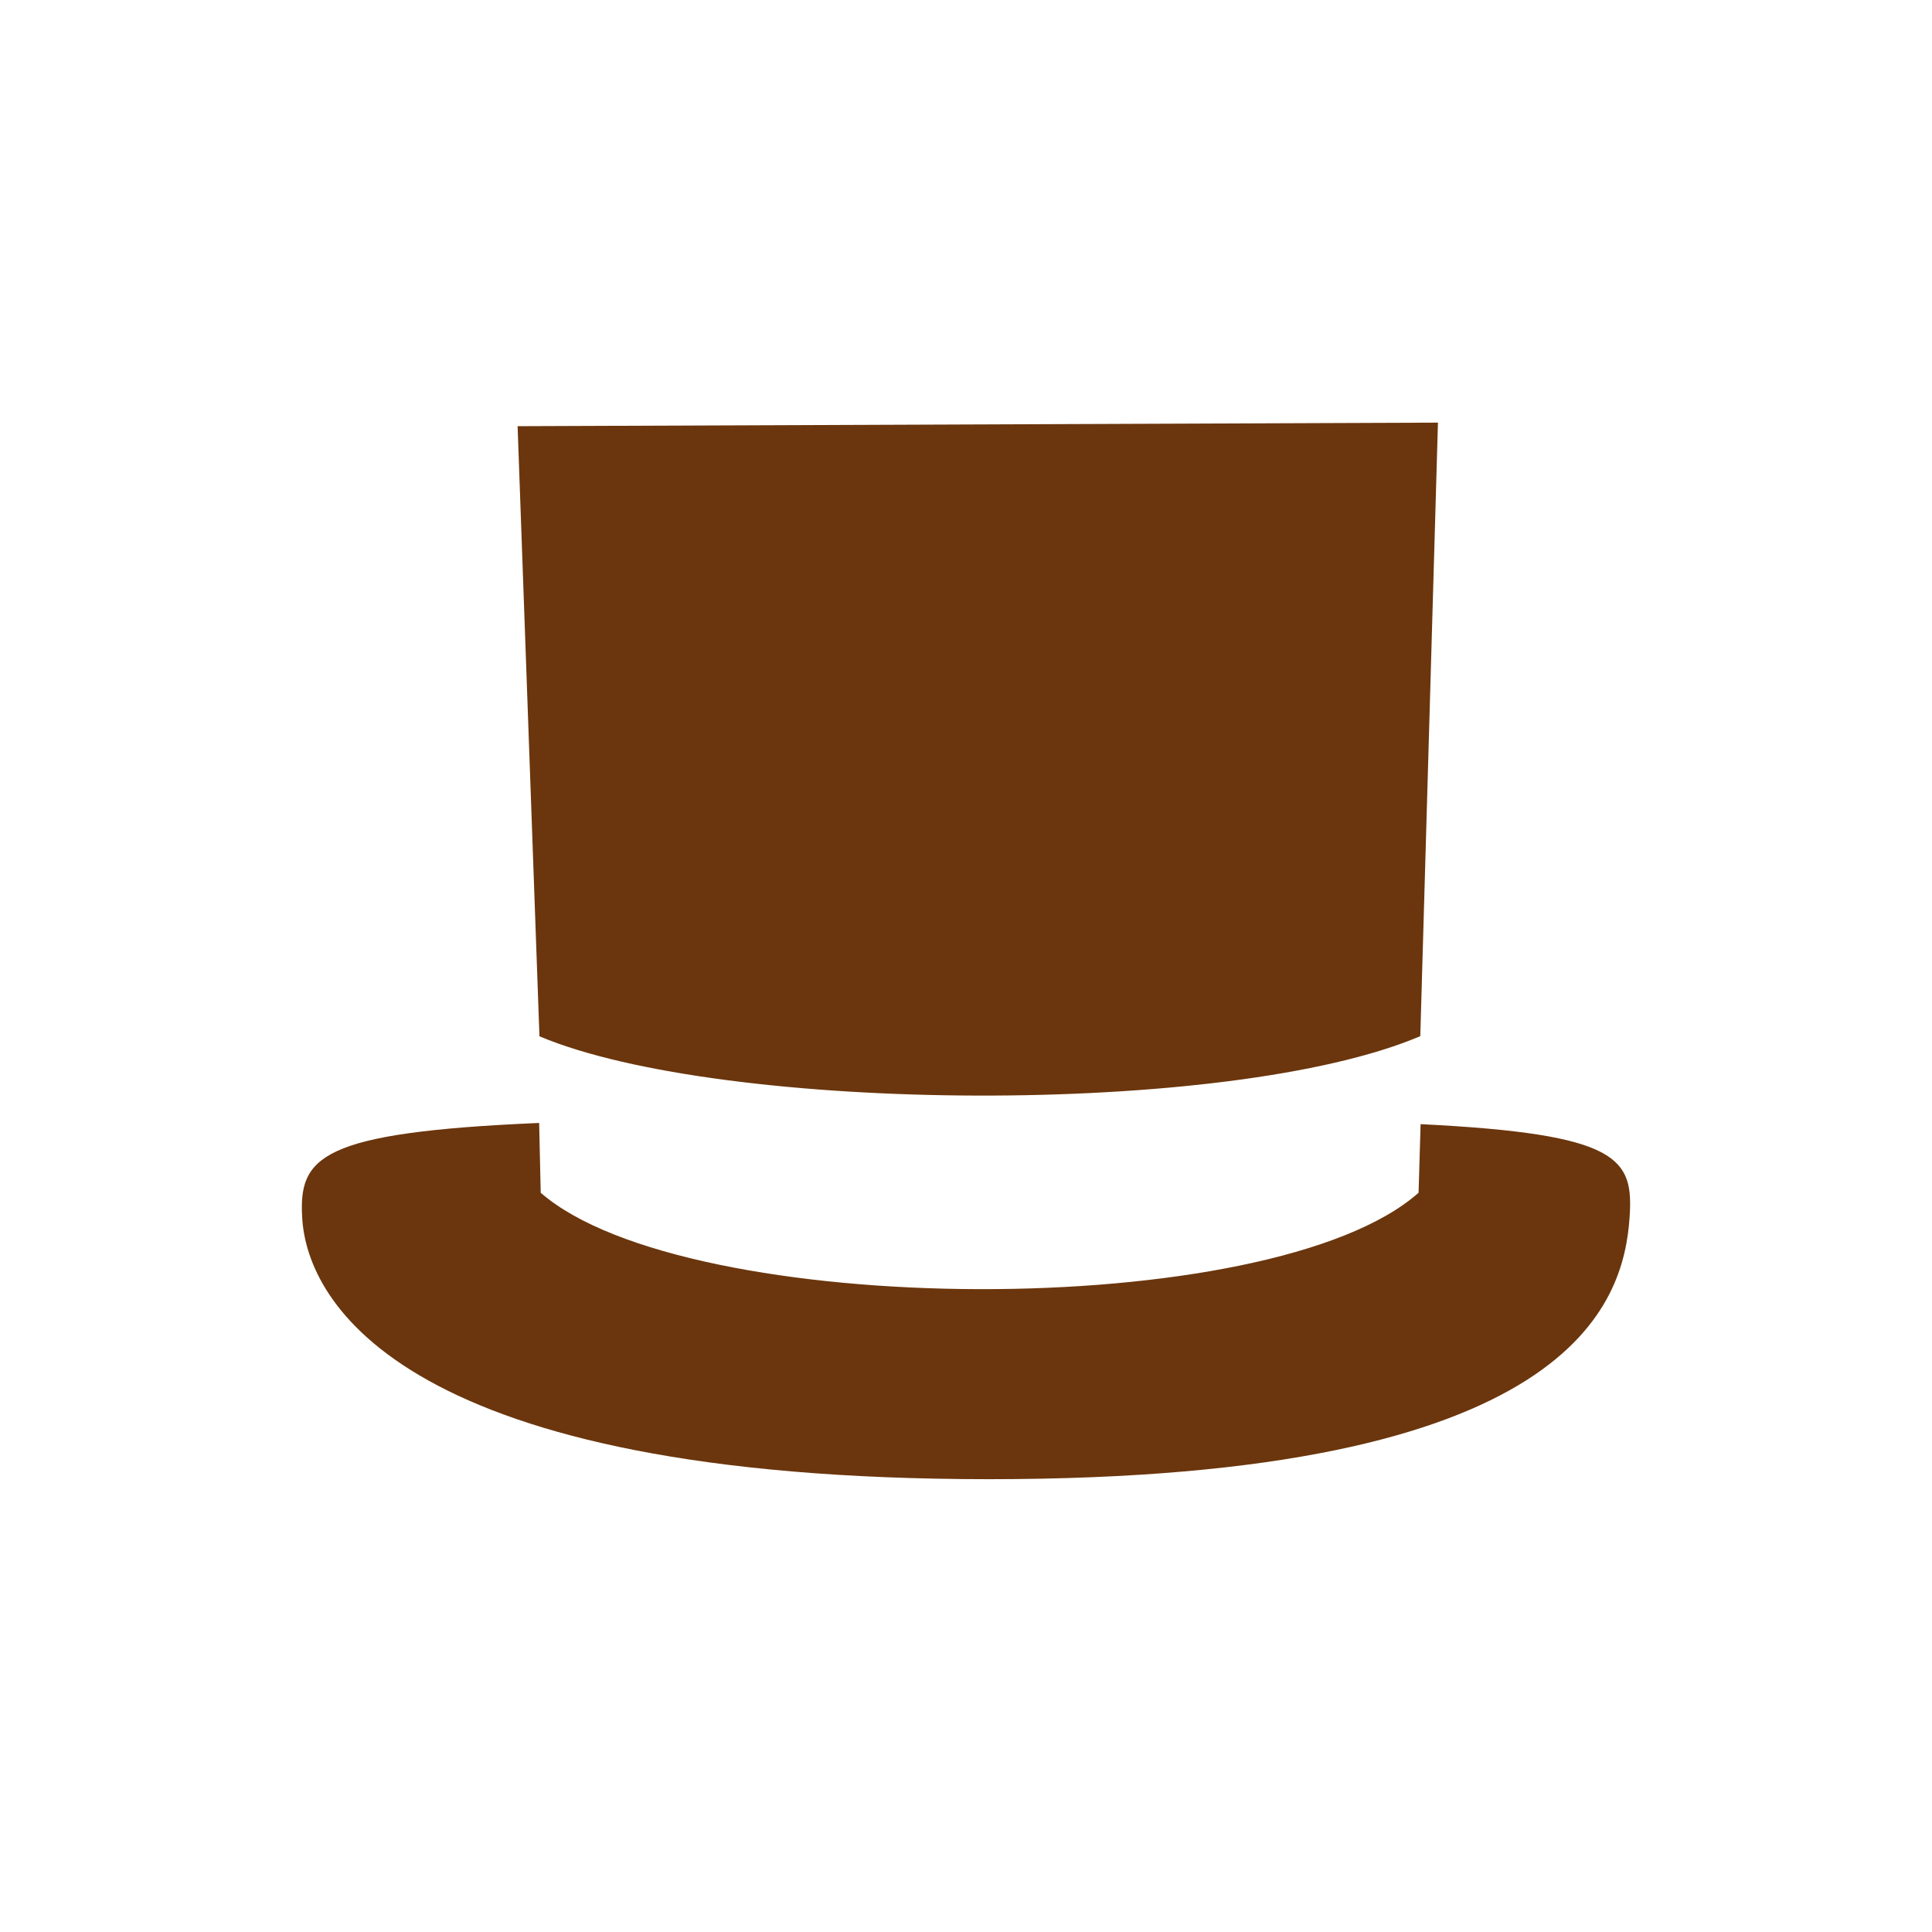 <svg width="64" height="64" viewBox="0 0 64 64" fill="none" xmlns="http://www.w3.org/2000/svg">
<path fill-rule="evenodd" clip-rule="evenodd" d="M32.765 49C13.402 49 10.172 43.163 10.011 40.345C9.892 38.329 10.576 37.511 17.86 37.199L17.912 39.511C22.716 43.711 42.13 43.828 46.992 39.511L47.059 37.239C53.707 37.567 54.116 38.385 53.981 40.35C53.779 43.153 52.127 49 32.765 49ZM17.87 34.329L17.146 14.118L47.634 14L47.049 34.324C40.733 37.014 23.928 36.882 17.87 34.329Z" fill="#6B360D"/>
</svg>
